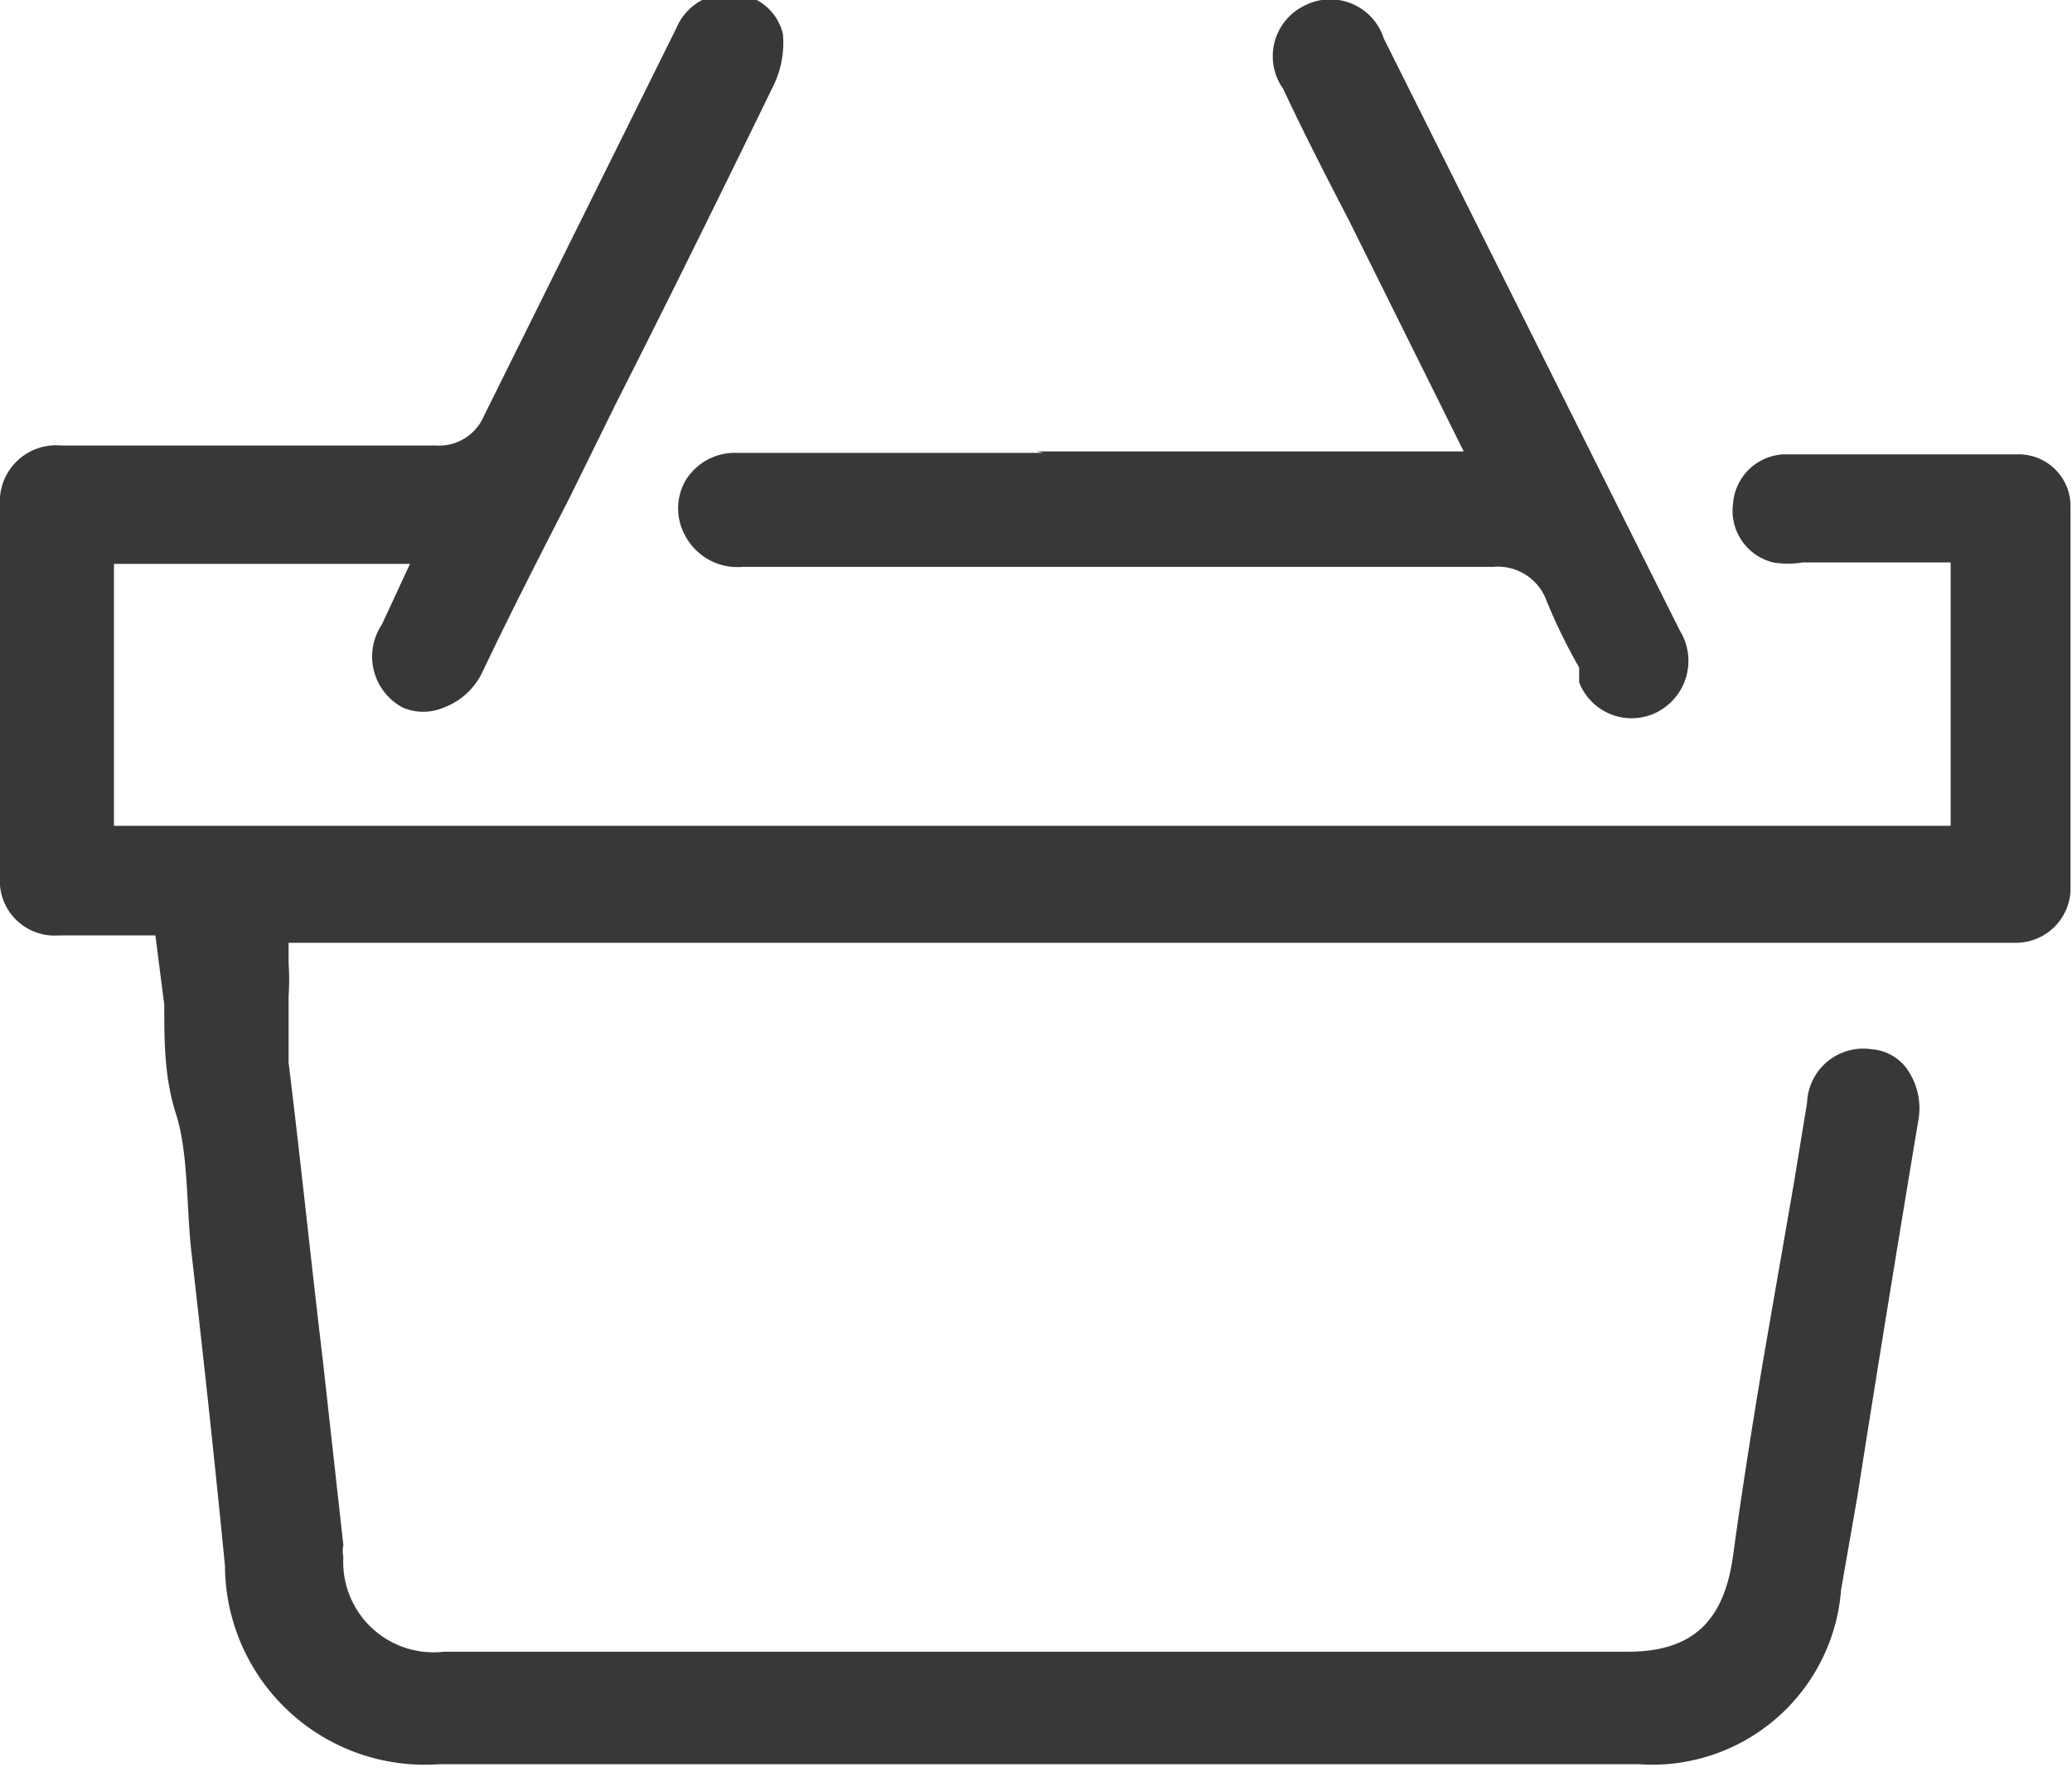 <svg id="Слой_1" data-name="Слой 1" xmlns="http://www.w3.org/2000/svg" viewBox="0 0 14 11.97"><defs><style>.cls-1{fill:#383837;}</style></defs><path class="cls-1" d="M136.38,415.56c0-.8,0-1.66,0-2.6a.35.35,0,0,0-.34-.35h-1.6a.36.36,0,0,0-.34.33.36.36,0,0,0,.27.4.59.59,0,0,0,.2,0h1v1.78H123.16v-1.77h2l-.19.41a.39.39,0,0,0,.14.56.35.35,0,0,0,.28,0,.47.47,0,0,0,.26-.24c.19-.4.39-.79.59-1.18l.31-.63c.36-.71.72-1.44,1.07-2.16a.66.66,0,0,0,.06-.34.35.35,0,0,0-.32-.27.38.38,0,0,0-.4.23l-1.3,2.62a.33.33,0,0,1-.33.2H122.8a.38.38,0,0,0-.41.41v2.5a.37.37,0,0,0,.4.4h.65l.06.47c0,.25,0,.49.08.74s.07.6.1.9c.08.7.16,1.43.23,2.15a1.35,1.35,0,0,0,1.45,1.34h8.1a1.28,1.28,0,0,0,1.37-1.18l.11-.63c.13-.83.27-1.69.41-2.53a.46.46,0,0,0-.07-.35.32.32,0,0,0-.24-.14.38.38,0,0,0-.44.36l-.09.55-.12.69-.09.52c-.07.42-.14.86-.2,1.3s-.27.65-.71.65h-8a.61.61,0,0,1-.68-.64v0a.19.19,0,0,1,0-.08l-.14-1.26c-.08-.67-.15-1.35-.23-2,0-.15,0-.3,0-.45a1.64,1.64,0,0,0,0-.22v-.14H136A.37.37,0,0,0,136.38,415.56Z" transform="translate(-122.39 -409.54)"/><path class="cls-1" d="M129.44,412.6h-2.07a.39.39,0,0,0-.35.19.38.38,0,0,0,0,.37.4.4,0,0,0,.39.21h5.07a.35.35,0,0,1,.36.23,3.74,3.74,0,0,0,.22.45l0,.1a.38.38,0,0,0,.53.2.39.39,0,0,0,.15-.55l-2-4a.38.38,0,0,0-.54-.22.38.38,0,0,0-.14.56c.14.3.3.61.45.9l.77,1.55h-2.89Z" transform="translate(-122.39 -409.54)"/></svg>